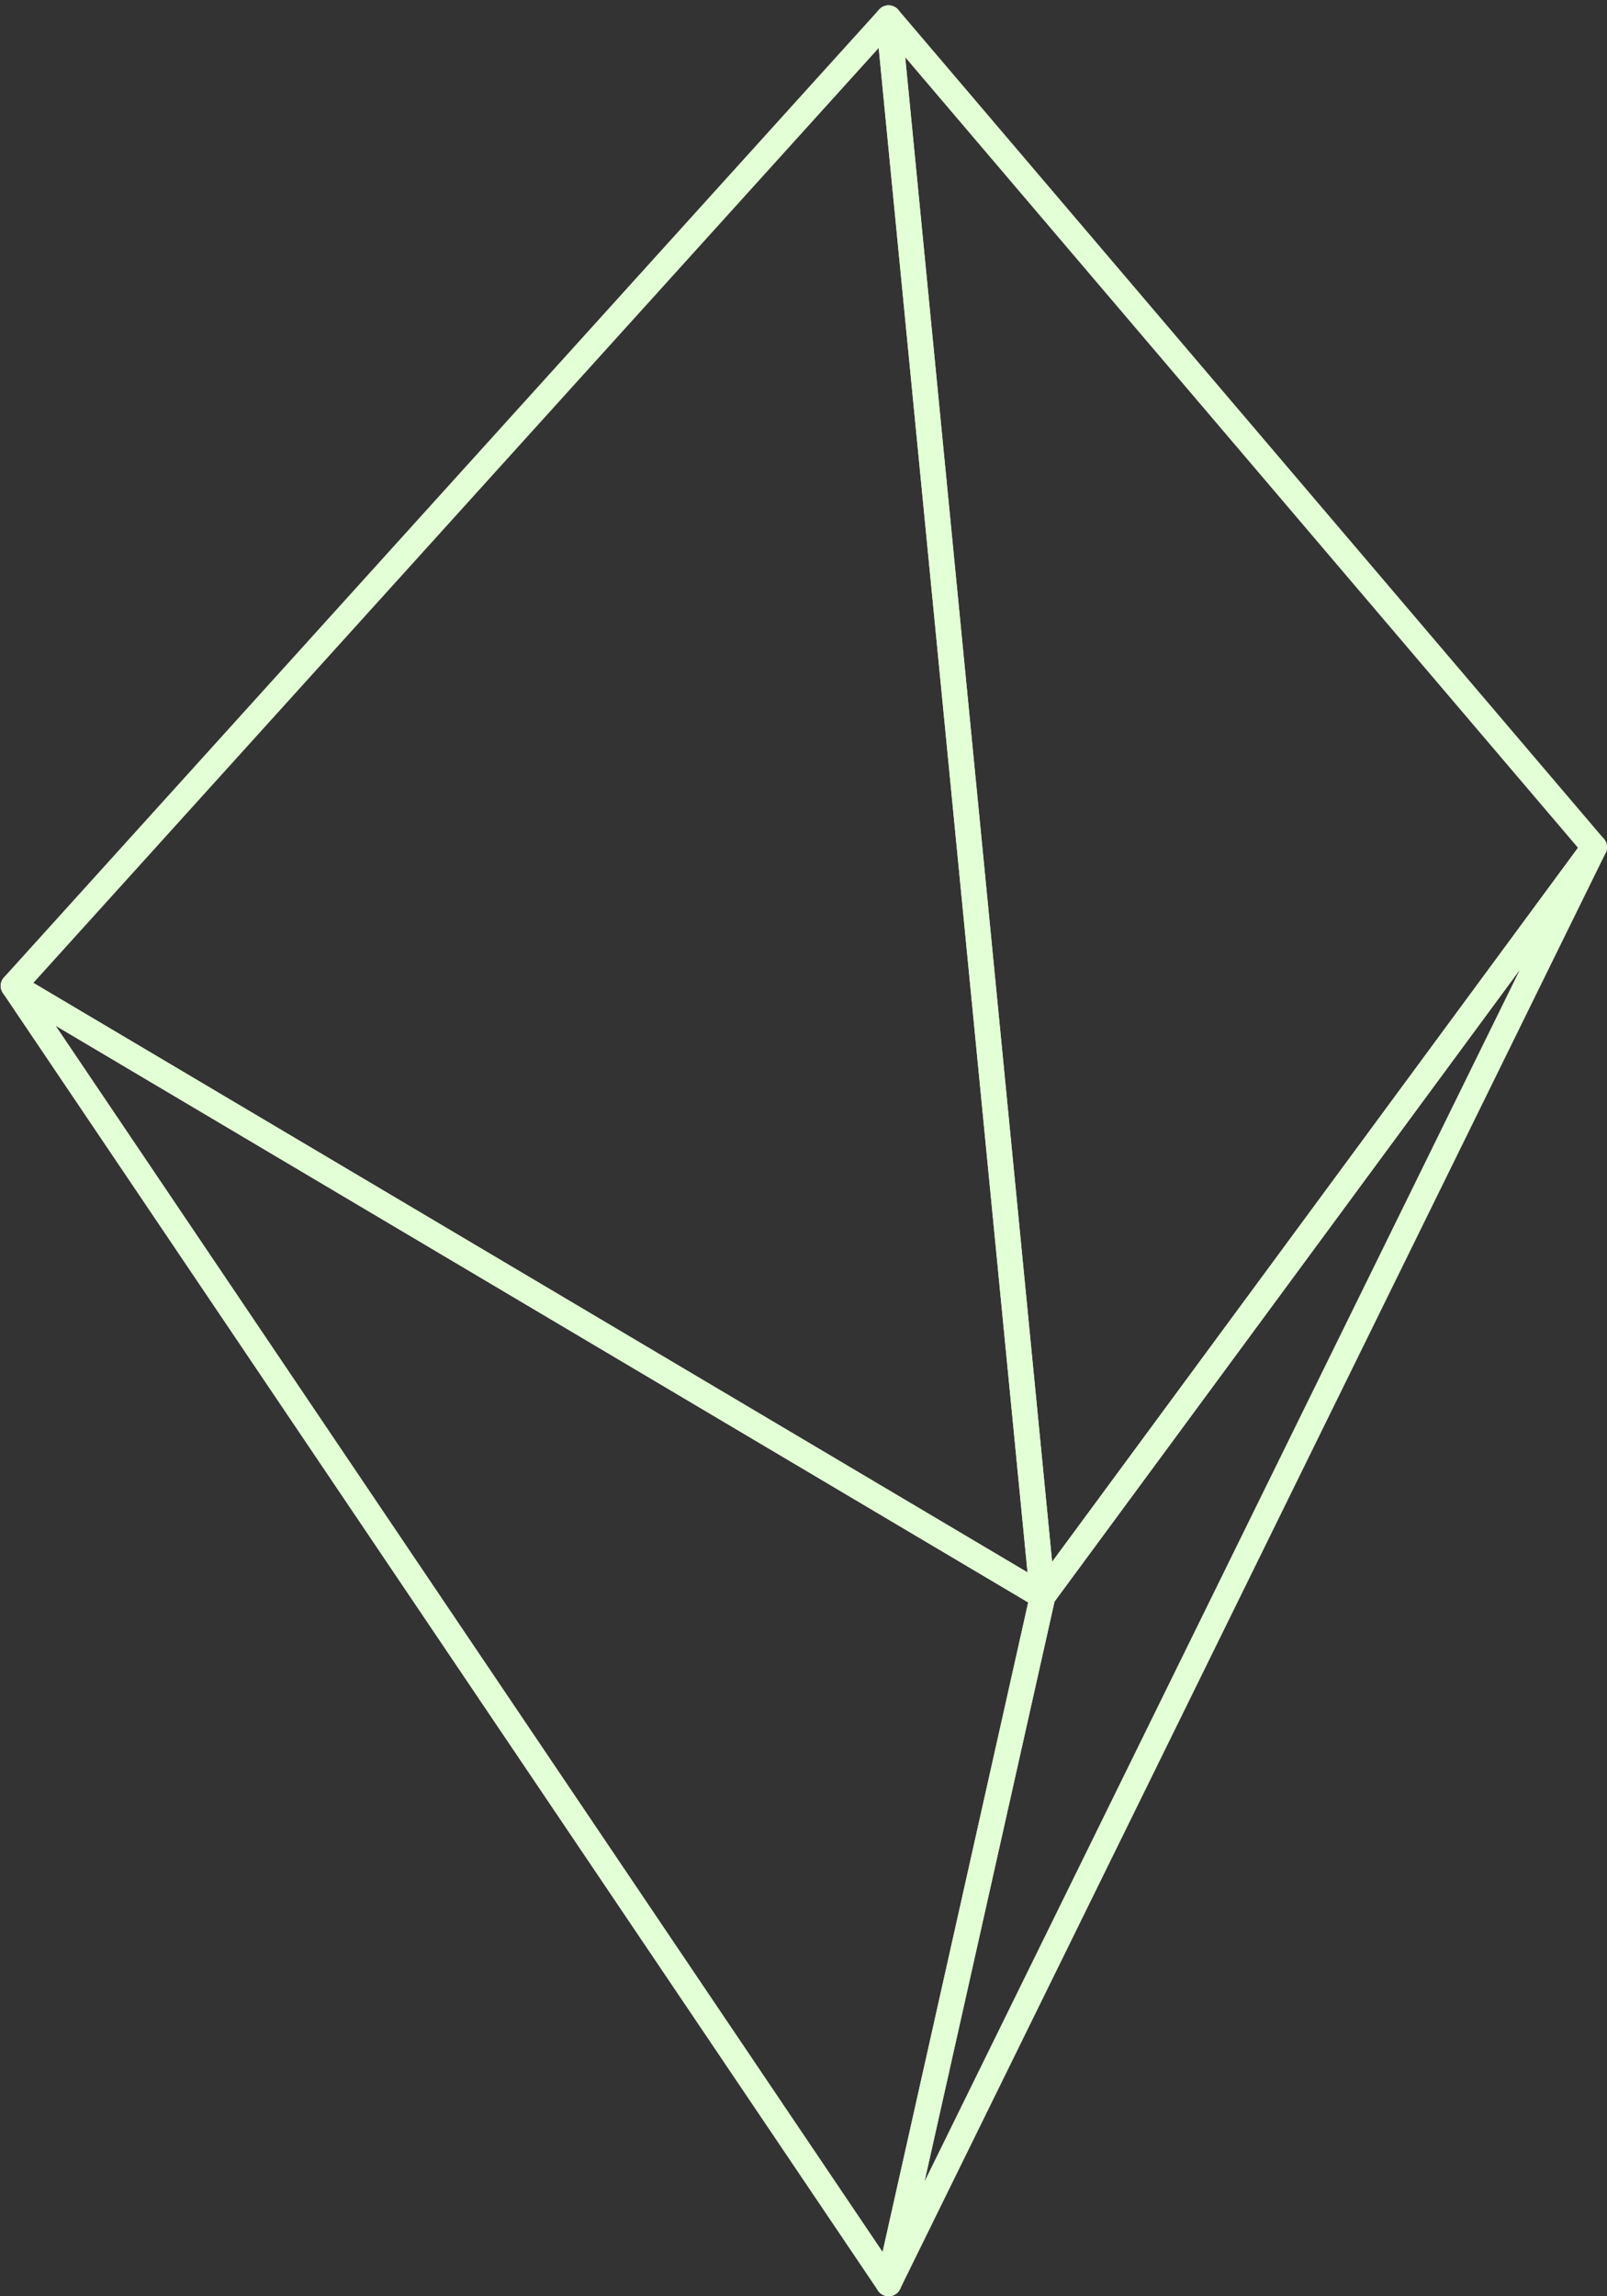 
<svg width="126px" height="180px" viewBox="0 0 126 180" version="1.1" xmlns="http://www.w3.org/2000/svg" xmlns:xlink="http://www.w3.org/1999/xlink">
    <rect x="0" y="0" width="126" height="180" fill="#333333" stroke="none"/>
    <g id="Page-2" stroke="none" stroke-width="1" fill="none" fill-rule="evenodd" stroke-linejoin="round">
        <g id="Group-13" transform="translate(63.5, 90.5) scale(-1, 1) translate(-63.5, -90.5) translate(1, 1)" stroke="#E2FFD5" stroke-width="2">
            <polygon id="Stroke-5" points="56.329 0.417 44.248 124.122 124.946 76.282"></polygon>
            <polygon id="Stroke-7" points="56.329 0.417 1 65.41 44.248 124.122"></polygon>
            <polygon id="Stroke-9" points="44.248 124.121 0.999 65.41 56.329 178"></polygon>
            <polygon id="Stroke-11" points="124.946 76.282 44.248 124.121 56.329 178"></polygon>
        </g>
    </g>
</svg>

